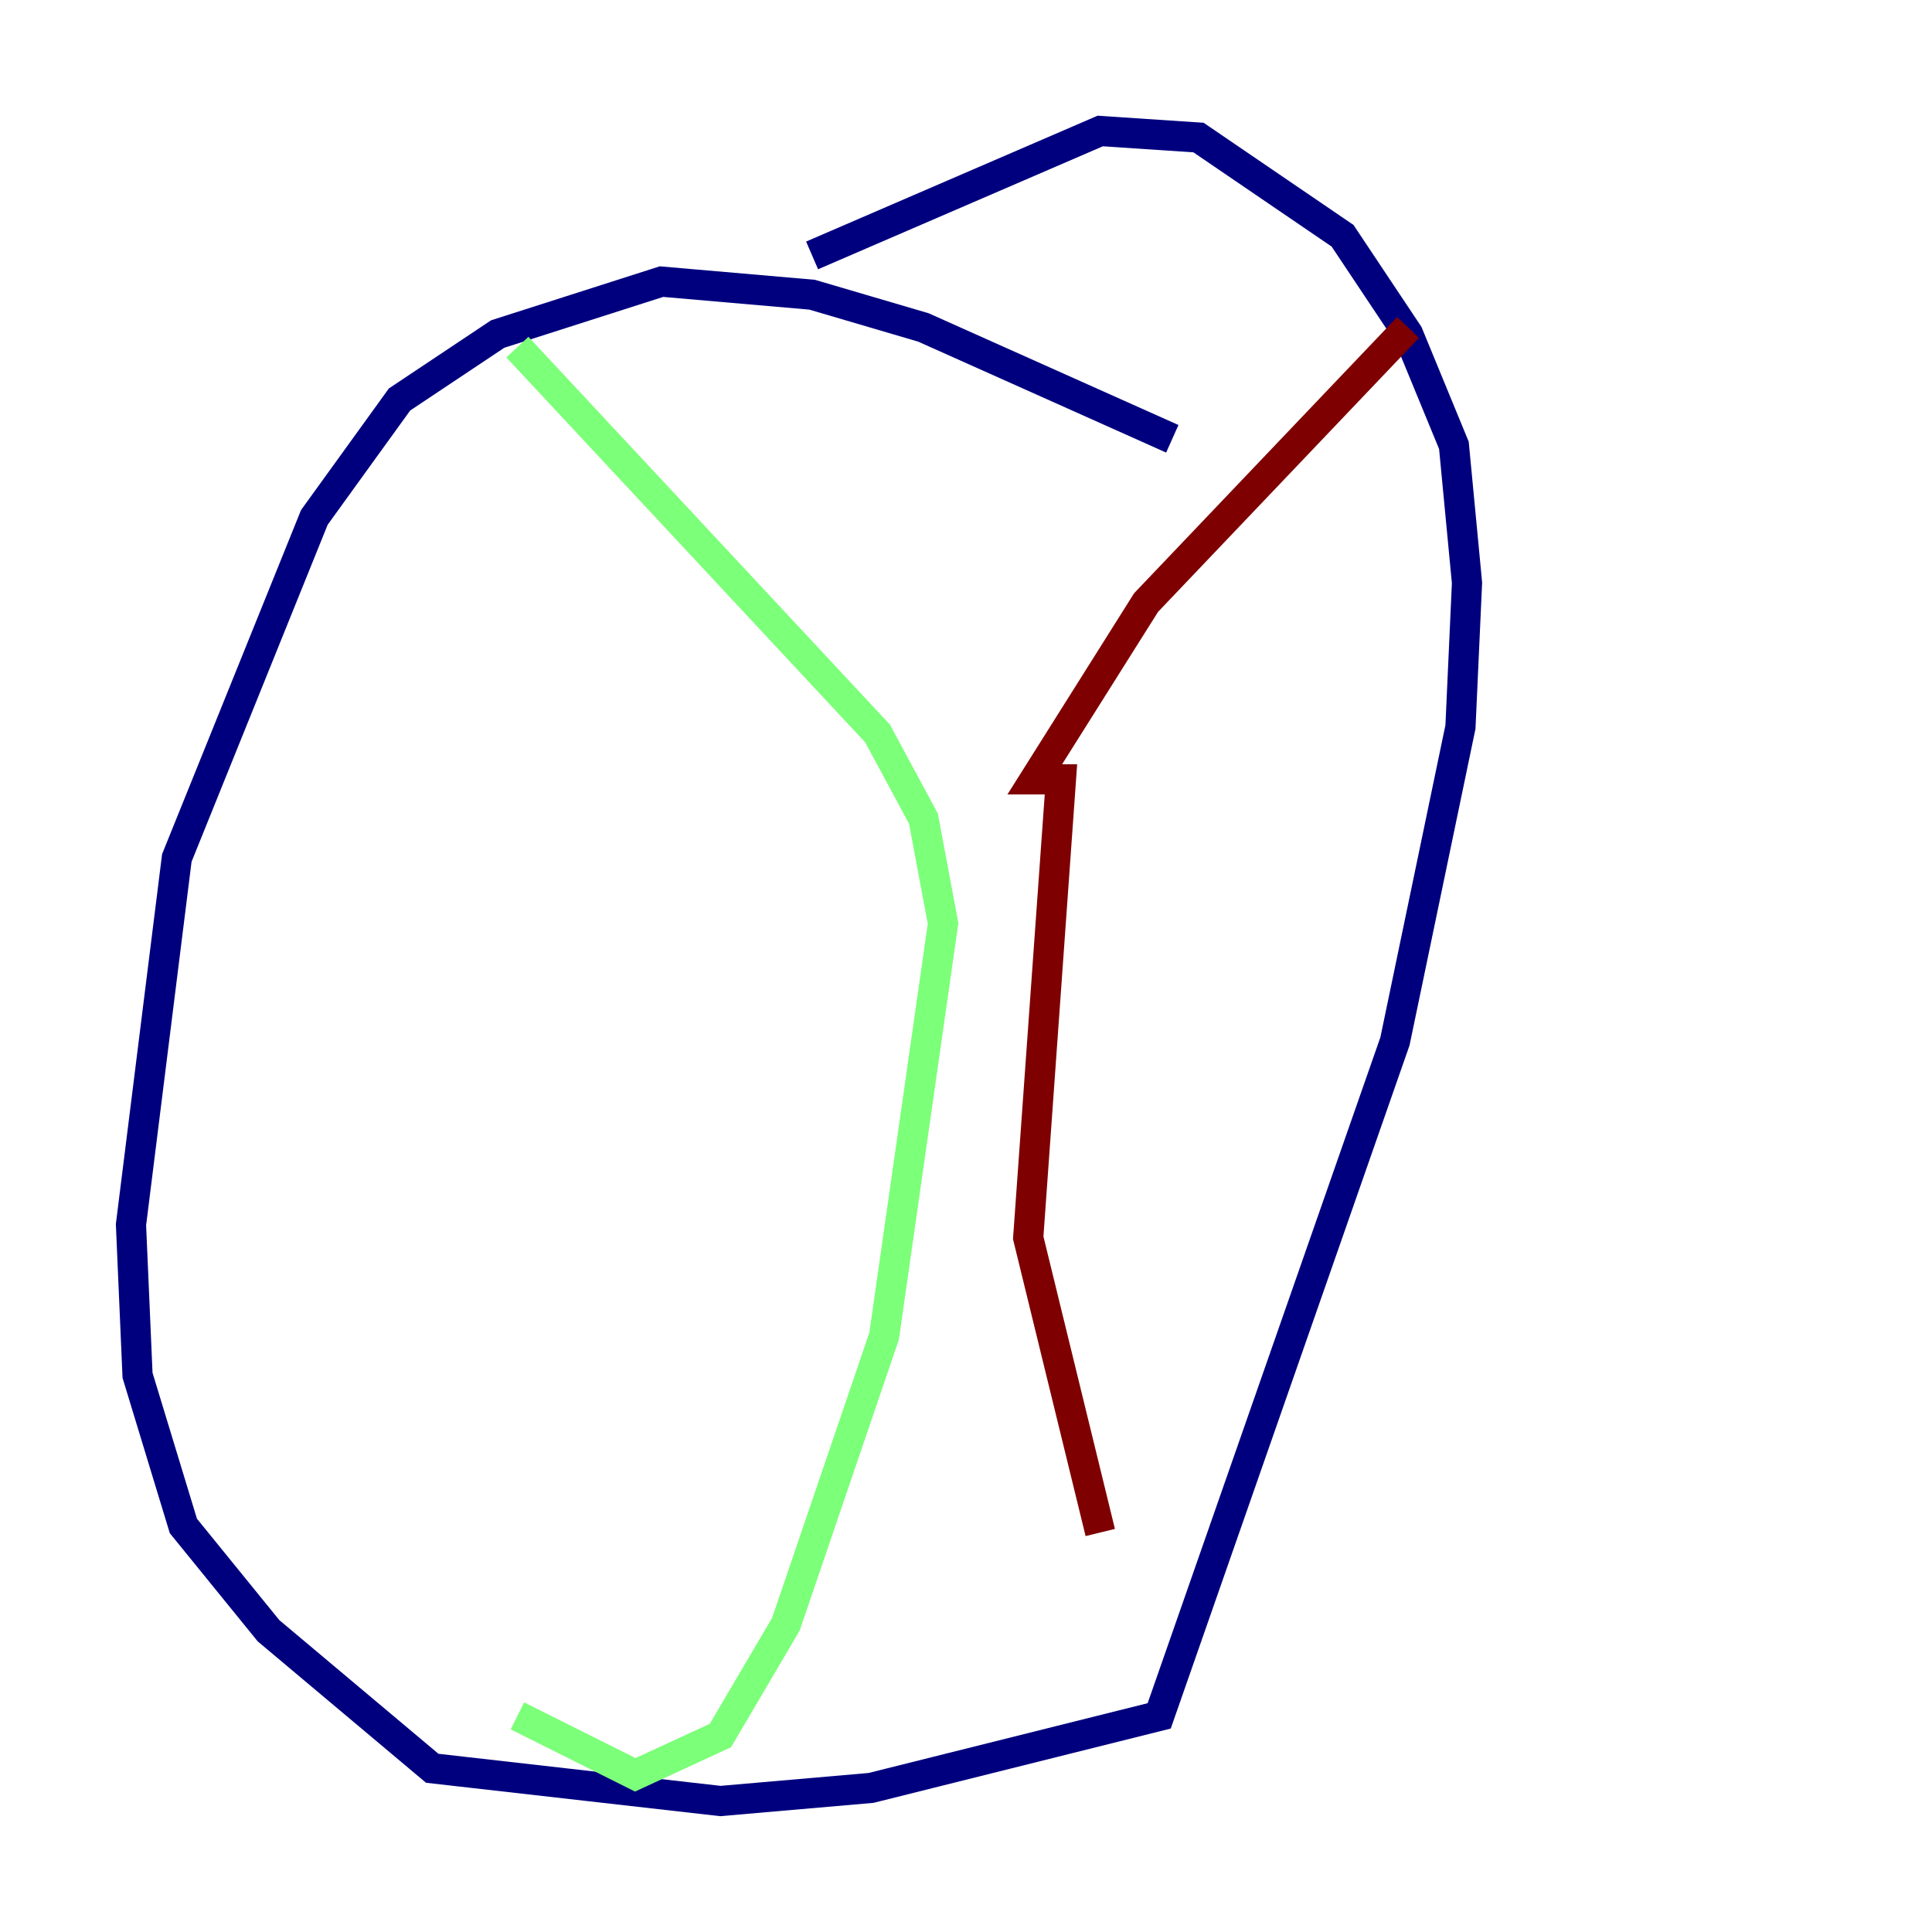 <?xml version="1.0" encoding="utf-8" ?>
<svg baseProfile="tiny" height="128" version="1.2" viewBox="0,0,128,128" width="128" xmlns="http://www.w3.org/2000/svg" xmlns:ev="http://www.w3.org/2001/xml-events" xmlns:xlink="http://www.w3.org/1999/xlink"><defs /><polyline fill="none" points="77.668,29.071 61.18,21.695 53.803,19.525 43.824,18.658 32.976,22.129 26.468,26.468 20.827,34.278 11.715,56.841 8.678,81.139 9.112,91.119 12.149,101.098 17.79,108.041 28.637,117.153 47.729,119.322 57.709,118.454 76.8,113.681 92.42,68.99 96.759,48.163 97.193,38.617 96.325,29.505 93.288,22.129 88.949,15.62 79.403,9.112 72.895,8.678 53.803,16.922" stroke="#00007f" stroke-width="2" /><polyline fill="none" points="34.278,22.997 58.142,48.597 61.18,54.237 62.481,61.18 58.576,88.515 52.068,107.607 47.729,114.983 42.088,117.586 34.278,113.681" stroke="#7cff79" stroke-width="2" /><polyline fill="none" points="93.288,21.695 75.932,39.919 68.556,51.634 70.291,51.634 68.122,82.007 72.895,101.532" stroke="#7f0000" stroke-width="2" /></svg>